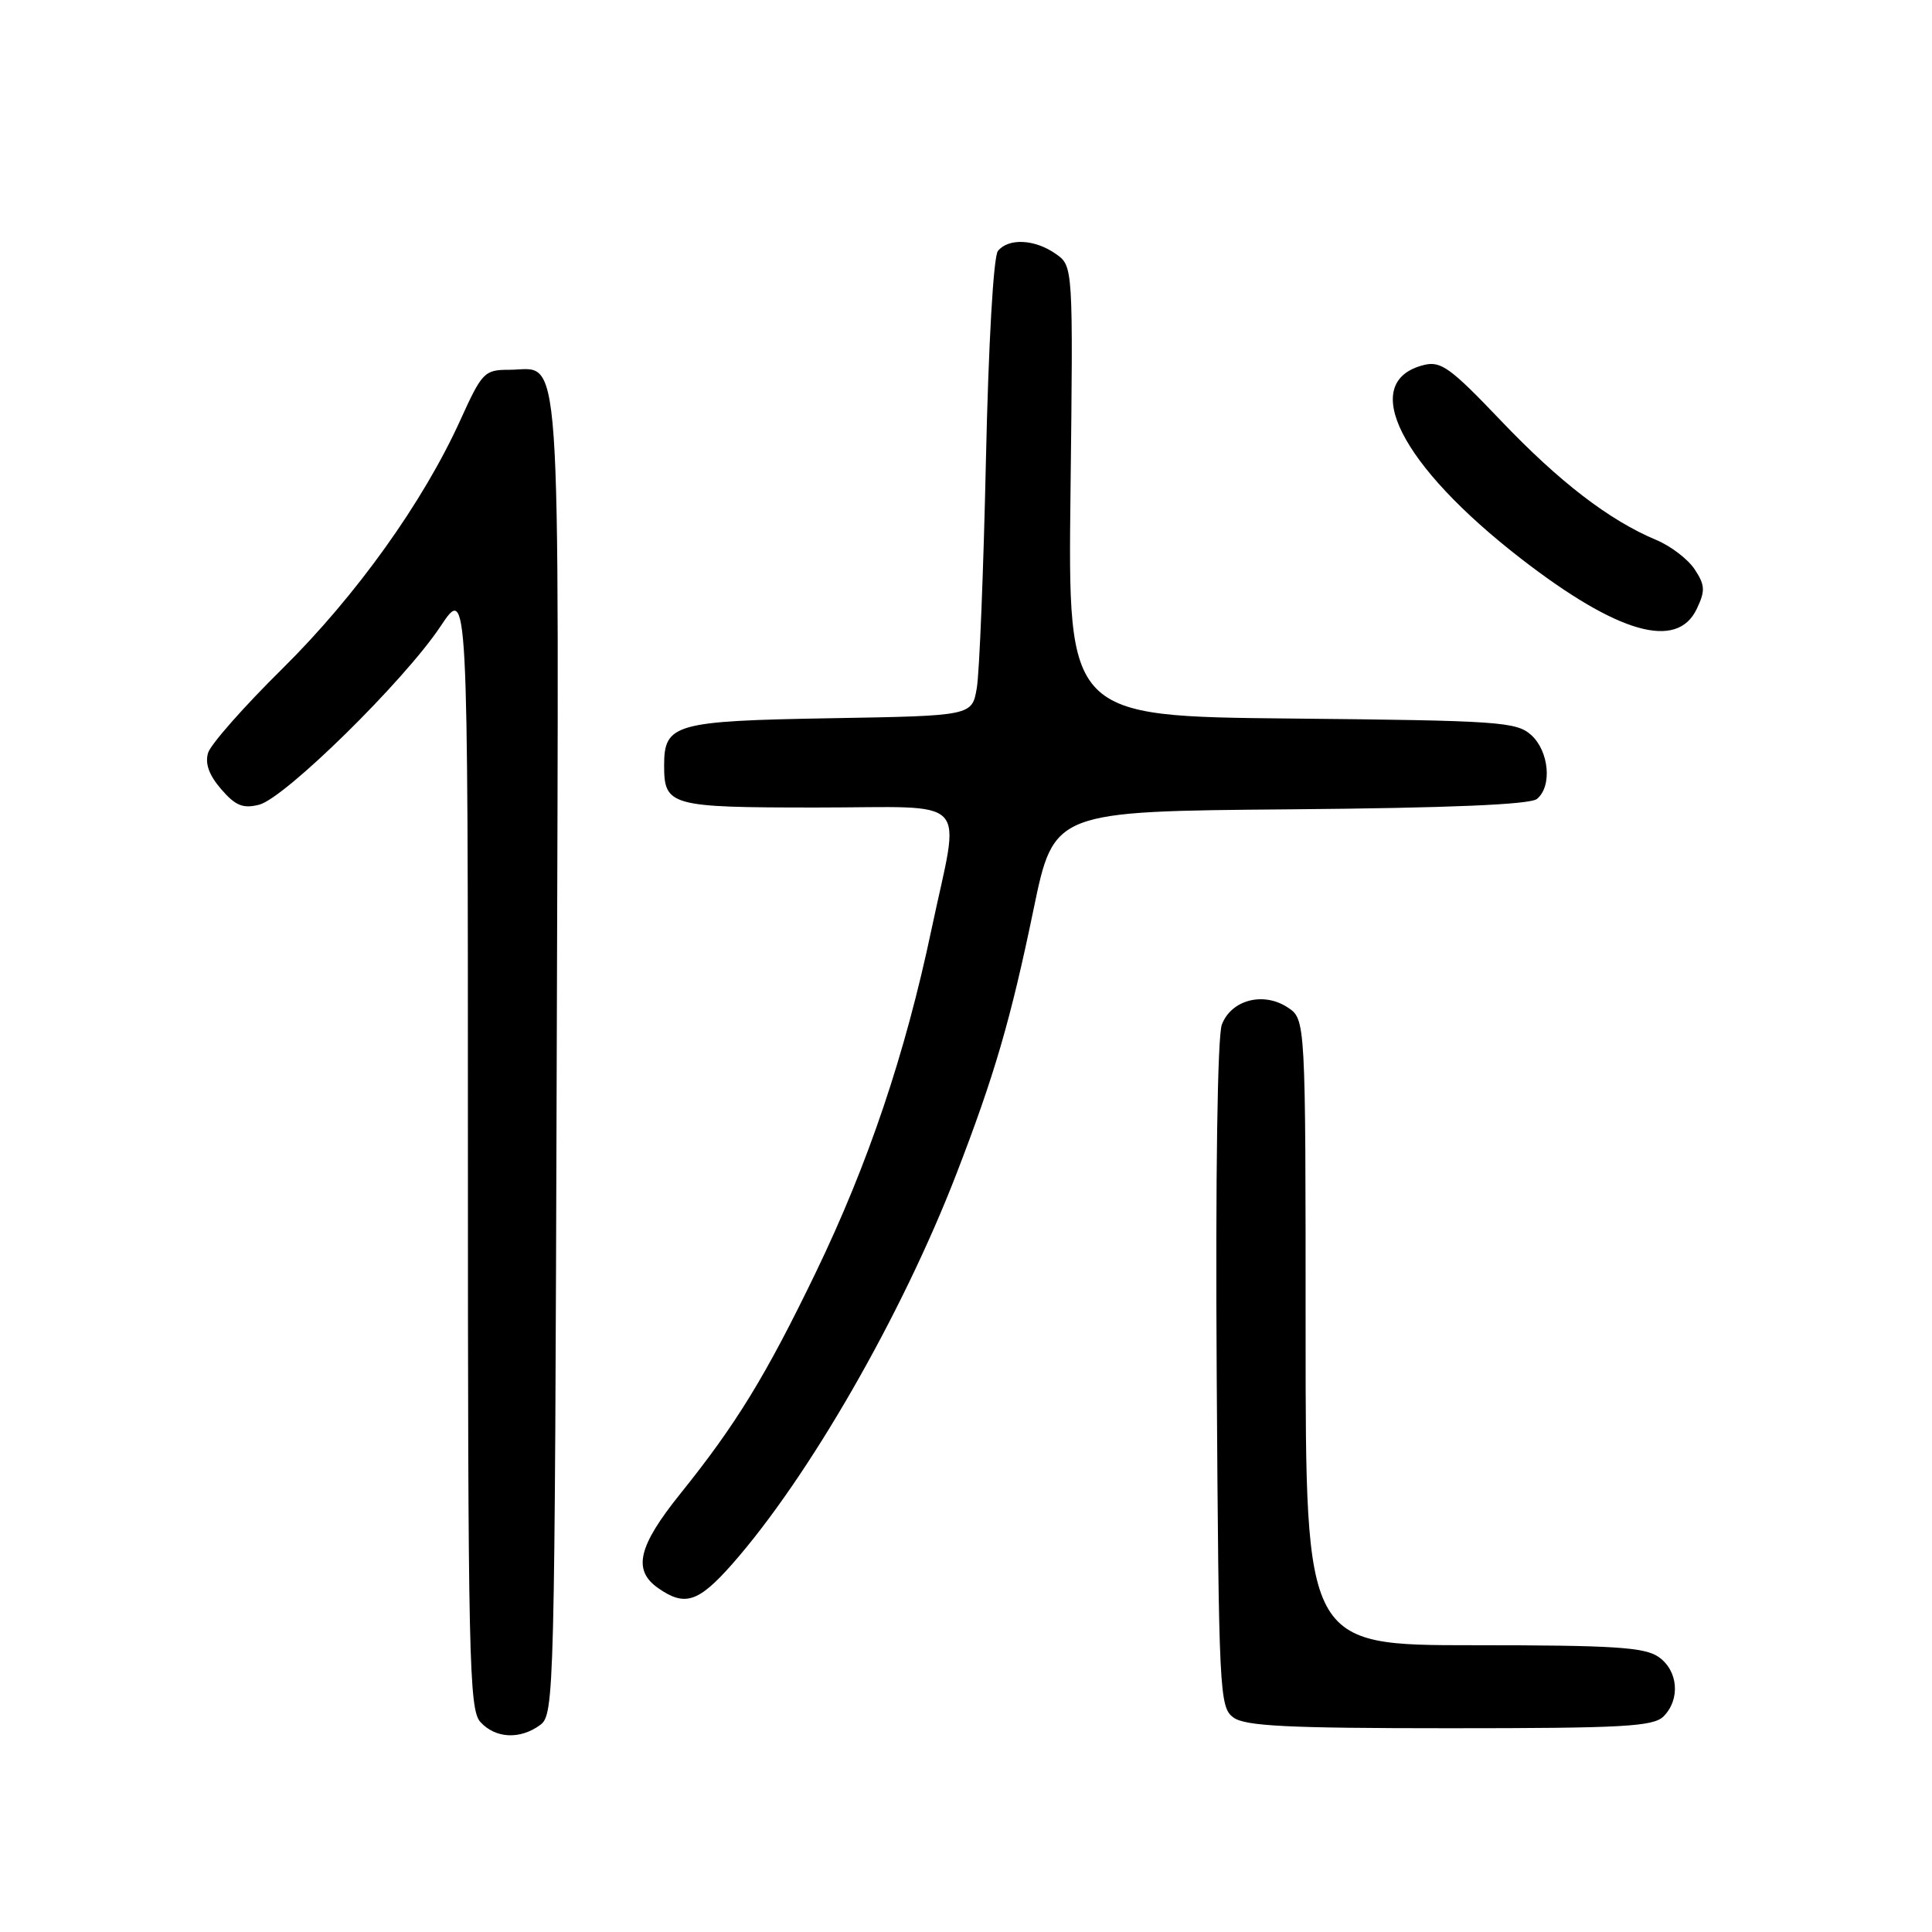<?xml version="1.0" encoding="UTF-8" standalone="no"?>
<!DOCTYPE svg PUBLIC "-//W3C//DTD SVG 1.1//EN" "http://www.w3.org/Graphics/SVG/1.1/DTD/svg11.dtd" >
<svg xmlns="http://www.w3.org/2000/svg" xmlns:xlink="http://www.w3.org/1999/xlink" version="1.1" viewBox="0 0 256 256">
 <g >
 <path fill="currentColor"
d=" M 71.56 228.58 C 73.45 227.20 73.51 224.96 73.77 139.67 C 74.06 42.51 74.51 49.00 67.44 49.00 C 64.19 49.00 63.87 49.34 61.01 55.64 C 56.07 66.54 47.20 78.93 37.43 88.59 C 32.37 93.58 27.94 98.60 27.58 99.74 C 27.14 101.15 27.68 102.68 29.29 104.55 C 31.19 106.76 32.19 107.17 34.33 106.63 C 37.73 105.78 53.59 90.19 58.36 83.01 C 62.00 77.53 62.00 77.53 62.00 151.93 C 62.00 219.77 62.15 226.50 63.65 228.17 C 65.64 230.36 68.89 230.53 71.56 228.58 Z  M 220.43 227.43 C 222.68 225.17 222.37 221.37 219.78 219.56 C 217.93 218.26 213.82 218.00 195.28 218.00 C 173.00 218.00 173.00 218.00 173.00 176.52 C 173.00 135.05 173.00 135.05 170.61 133.48 C 167.39 131.37 163.14 132.49 161.90 135.77 C 161.32 137.28 161.05 155.93 161.22 182.23 C 161.49 224.39 161.58 226.22 163.44 227.58 C 165.00 228.72 170.61 229.00 192.12 229.00 C 215.09 229.00 219.08 228.78 220.43 227.43 Z  M 97.02 207.25 C 107.16 195.73 119.50 174.26 126.74 155.52 C 131.77 142.50 133.92 135.13 136.95 120.50 C 139.64 107.50 139.64 107.50 170.99 107.24 C 192.08 107.06 202.77 106.61 203.66 105.86 C 205.69 104.19 205.26 99.55 202.90 97.40 C 200.94 95.64 198.67 95.48 171.15 95.21 C 141.50 94.92 141.50 94.92 141.85 65.08 C 142.20 35.25 142.20 35.25 139.88 33.63 C 137.11 31.69 133.64 31.52 132.23 33.25 C 131.64 33.98 130.98 45.47 130.64 61.00 C 130.32 75.58 129.78 89.15 129.43 91.17 C 128.80 94.85 128.80 94.85 110.05 95.17 C 89.38 95.53 88.00 95.92 88.00 101.42 C 88.00 106.79 88.78 107.00 108.20 107.00 C 129.05 107.00 127.24 105.08 123.43 123.14 C 119.93 139.73 115.05 154.19 108.11 168.58 C 101.49 182.29 97.55 188.72 90.16 197.91 C 84.54 204.90 83.80 208.05 87.22 210.44 C 90.75 212.91 92.54 212.32 97.02 207.25 Z  M 224.82 80.70 C 225.97 78.29 225.94 77.55 224.56 75.45 C 223.68 74.11 221.40 72.36 219.49 71.56 C 213.24 68.95 206.63 63.87 198.87 55.73 C 192.17 48.70 190.92 47.80 188.65 48.37 C 179.94 50.56 185.53 61.64 201.60 74.07 C 214.37 83.94 222.21 86.18 224.82 80.70 Z "/>
</g>
</svg>